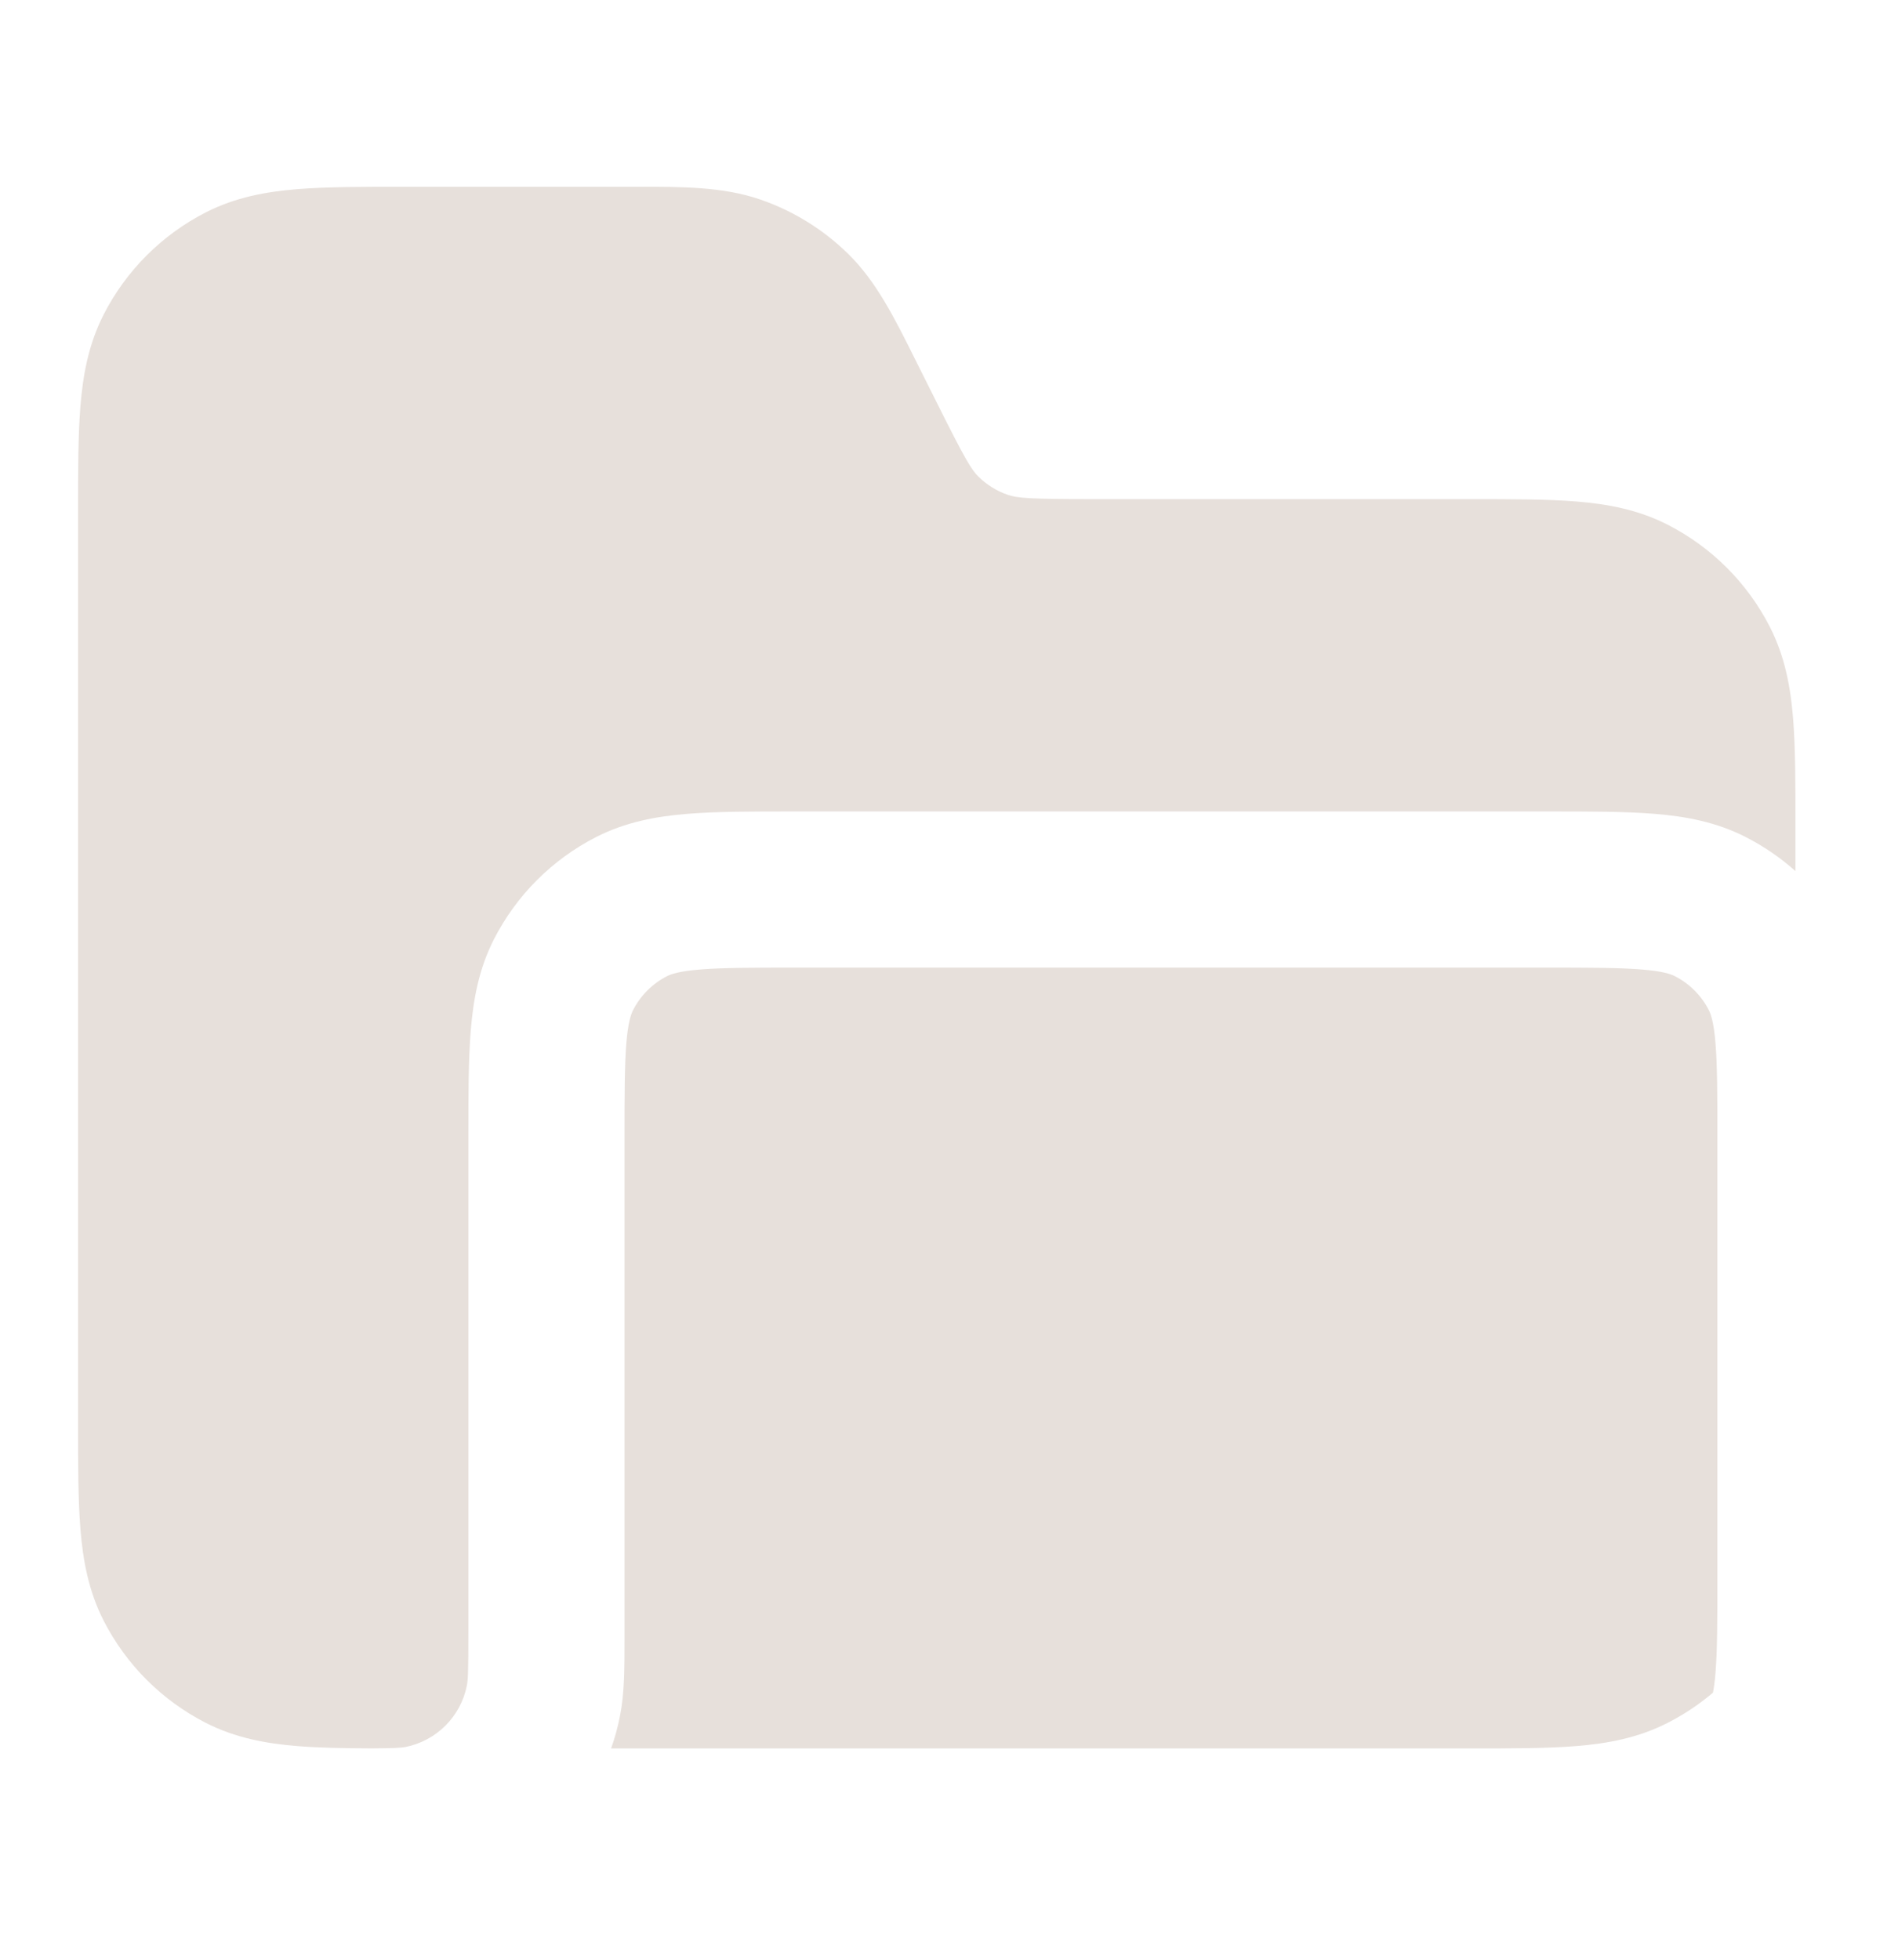 <svg width="31" height="32" viewBox="0 0 31 32" fill="none" xmlns="http://www.w3.org/2000/svg">
<path d="M14.947 5.868C14.61 5.191 14.313 4.595 13.85 4.142C13.445 3.746 12.957 3.444 12.421 3.259C11.809 3.048 11.144 3.049 10.387 3.05L6.581 3.05C5.909 3.05 5.329 3.05 4.851 3.089C4.347 3.13 3.846 3.221 3.363 3.467C2.644 3.834 2.059 4.419 1.692 5.138C1.446 5.621 1.355 6.122 1.314 6.626C1.275 7.104 1.275 7.684 1.275 8.356V23.244C1.275 23.916 1.275 24.496 1.314 24.974C1.355 25.478 1.446 25.979 1.692 26.462C2.059 27.181 2.644 27.766 3.363 28.133C3.846 28.379 4.347 28.47 4.851 28.511C5.202 28.54 5.608 28.547 6.065 28.549C6.444 28.547 6.55 28.54 6.624 28.526C7.129 28.425 7.525 28.029 7.625 27.524C7.644 27.432 7.65 27.291 7.65 26.637L7.65 18.556C7.65 17.884 7.65 17.304 7.689 16.826C7.73 16.322 7.821 15.821 8.067 15.338C8.434 14.619 9.019 14.034 9.738 13.667C10.221 13.421 10.722 13.33 11.226 13.289C11.704 13.25 12.284 13.25 12.956 13.25H25.294C25.966 13.25 26.546 13.25 27.024 13.289C27.528 13.33 28.029 13.421 28.511 13.667C28.807 13.818 29.08 14.005 29.325 14.224V13.456C29.325 12.784 29.325 12.204 29.286 11.726C29.245 11.222 29.154 10.721 28.908 10.238C28.541 9.519 27.956 8.934 27.236 8.567C26.754 8.321 26.253 8.23 25.749 8.189C25.271 8.15 24.691 8.15 24.019 8.15L17.822 8.15C16.814 8.15 16.614 8.133 16.46 8.08C16.282 8.019 16.119 7.918 15.984 7.786C15.867 7.672 15.763 7.501 15.313 6.599L14.947 5.868Z" fill="#E7E0DB"/>
<path d="M27.978 27.639C27.993 27.56 28.008 27.456 28.019 27.316C28.049 26.955 28.05 26.48 28.05 25.745V18.605C28.05 17.87 28.049 17.395 28.019 17.034C27.991 16.688 27.943 16.559 27.911 16.496C27.789 16.256 27.594 16.061 27.354 15.939C27.291 15.907 27.162 15.859 26.816 15.831C26.455 15.801 25.98 15.8 25.245 15.8H13.005C12.27 15.8 11.795 15.801 11.434 15.831C11.088 15.859 10.959 15.907 10.896 15.939C10.656 16.061 10.461 16.256 10.339 16.496C10.307 16.559 10.259 16.688 10.23 17.034C10.201 17.395 10.2 17.87 10.2 18.605L10.2 26.744C10.2 27.23 10.201 27.648 10.126 28.021C10.09 28.203 10.042 28.379 9.981 28.55H24.019C24.691 28.55 25.271 28.55 25.749 28.511C26.253 28.47 26.754 28.379 27.236 28.133C27.503 27.997 27.752 27.831 27.978 27.639Z" fill="#E7E0DB"/>
</svg>

